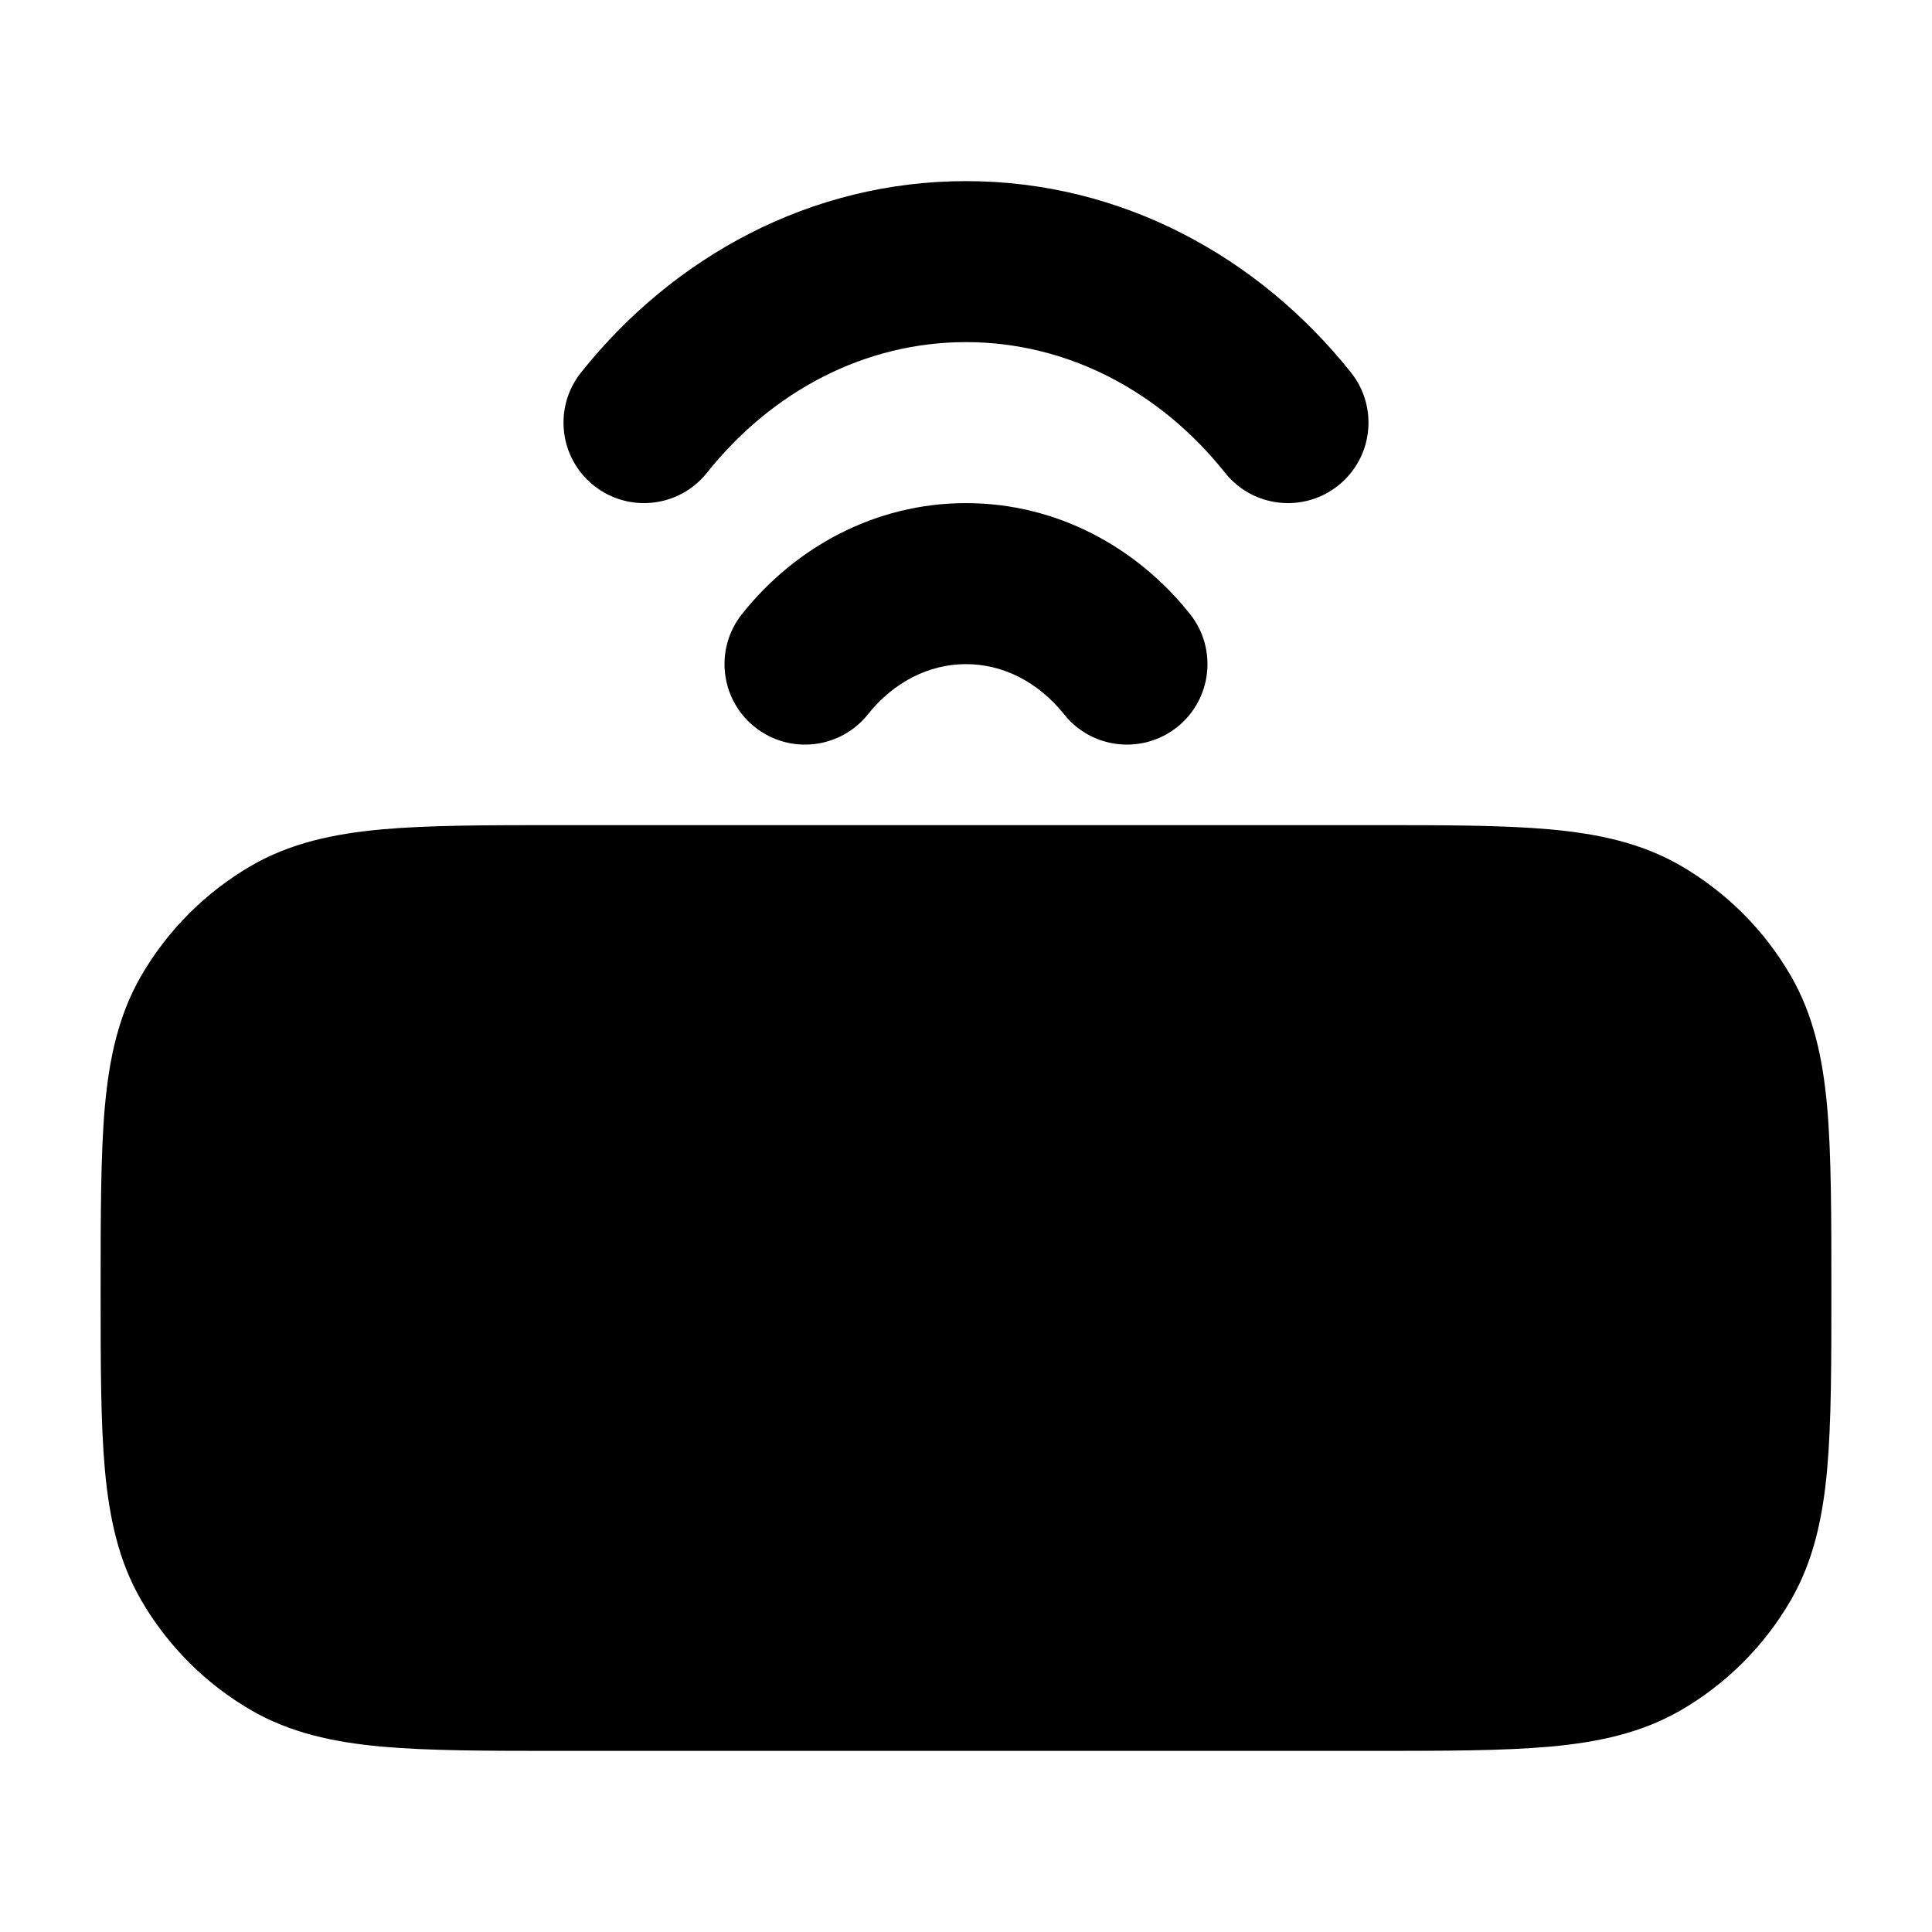 <svg width="24" height="24" viewBox="0 0 24 24" xmlns="http://www.w3.org/2000/svg">
<path class="pr-icon-bulk-primary" fill-rule="evenodd" clip-rule="evenodd" d="M12 4.25C10.745 4.25 9.592 4.857 8.782 5.873C8.438 6.305 7.809 6.376 7.377 6.032C6.945 5.688 6.874 5.059 7.218 4.627C8.363 3.19 10.069 2.25 12 2.25C13.931 2.25 15.637 3.19 16.782 4.627C17.126 5.059 17.055 5.688 16.623 6.032C16.191 6.376 15.562 6.305 15.218 5.873C14.409 4.857 13.255 4.25 12 4.25Z" fill="currentColor"/>
<path class="pr-icon-bulk-primary" fill-rule="evenodd" clip-rule="evenodd" d="M12 8.25C11.542 8.25 11.103 8.471 10.782 8.873C10.438 9.305 9.809 9.376 9.377 9.032C8.945 8.688 8.874 8.059 9.218 7.627C9.874 6.803 10.866 6.25 12 6.25C13.134 6.25 14.126 6.803 14.782 7.627C15.126 8.059 15.055 8.688 14.623 9.032C14.191 9.376 13.562 9.305 13.218 8.873C12.897 8.471 12.459 8.25 12 8.25Z" fill="currentColor"/>
<path class="pr-icon-bulk-secondary" d="M17.036 10.25C17.94 10.25 18.669 10.25 19.258 10.303C19.864 10.358 20.394 10.475 20.875 10.752C21.445 11.082 21.919 11.555 22.248 12.125C22.525 12.606 22.642 13.136 22.697 13.742C22.75 14.331 22.75 15.132 22.75 16.036C22.75 16.94 22.75 17.669 22.697 18.258C22.642 18.864 22.525 19.394 22.248 19.875C21.919 20.445 21.445 20.919 20.875 21.248C20.394 21.525 19.864 21.642 19.258 21.697C18.669 21.75 17.94 21.75 17.036 21.75H6.964C6.06 21.75 5.331 21.75 4.742 21.697C4.136 21.642 3.606 21.525 3.125 21.248C2.555 20.919 2.082 20.445 1.752 19.875C1.475 19.394 1.358 18.864 1.303 18.258C1.25 17.669 1.25 16.94 1.25 16.036V16.036C1.25 15.132 1.25 14.331 1.303 13.742C1.358 13.136 1.475 12.606 1.752 12.125C2.082 11.555 2.555 11.082 3.125 10.752C3.606 10.475 4.136 10.358 4.742 10.303C5.331 10.25 6.06 10.25 6.964 10.25H6.964H17.036Z" fill="currentColor"/>
<path class="pr-icon-bulk-primary" fill-rule="evenodd" clip-rule="evenodd" d="M11.237 13.298C11.624 13.152 12.057 13.349 12.202 13.737L13 15.864L13.798 13.737C13.943 13.349 14.376 13.152 14.763 13.298C15.151 13.443 15.348 13.876 15.202 14.264L13.702 18.264C13.592 18.556 13.313 18.75 13 18.75C12.687 18.75 12.408 18.556 12.298 18.264L10.798 14.264C10.652 13.876 10.849 13.443 11.237 13.298ZM5 13.25C5.414 13.25 5.75 13.586 5.75 14V17.25H6.5C6.914 17.25 7.25 17.586 7.25 18C7.25 18.414 6.914 18.75 6.5 18.75H5C4.586 18.75 4.25 18.414 4.25 18V14C4.25 13.586 4.586 13.25 5 13.25ZM9 13.25C9.414 13.25 9.75 13.586 9.75 14V18C9.75 18.414 9.414 18.75 9 18.75C8.586 18.75 8.25 18.414 8.25 18V14C8.25 13.586 8.586 13.25 9 13.25ZM16.25 14C16.25 13.586 16.586 13.25 17 13.25H19C19.414 13.25 19.75 13.586 19.75 14C19.75 14.414 19.414 14.75 19 14.75H17.75V15.25H18.5C18.914 15.25 19.25 15.586 19.25 16C19.25 16.414 18.914 16.75 18.5 16.75H17.75V17.25H19C19.414 17.25 19.75 17.586 19.75 18C19.75 18.414 19.414 18.75 19 18.75H17C16.586 18.75 16.25 18.414 16.25 18V14Z" fill="currentColor"/>
</svg>
